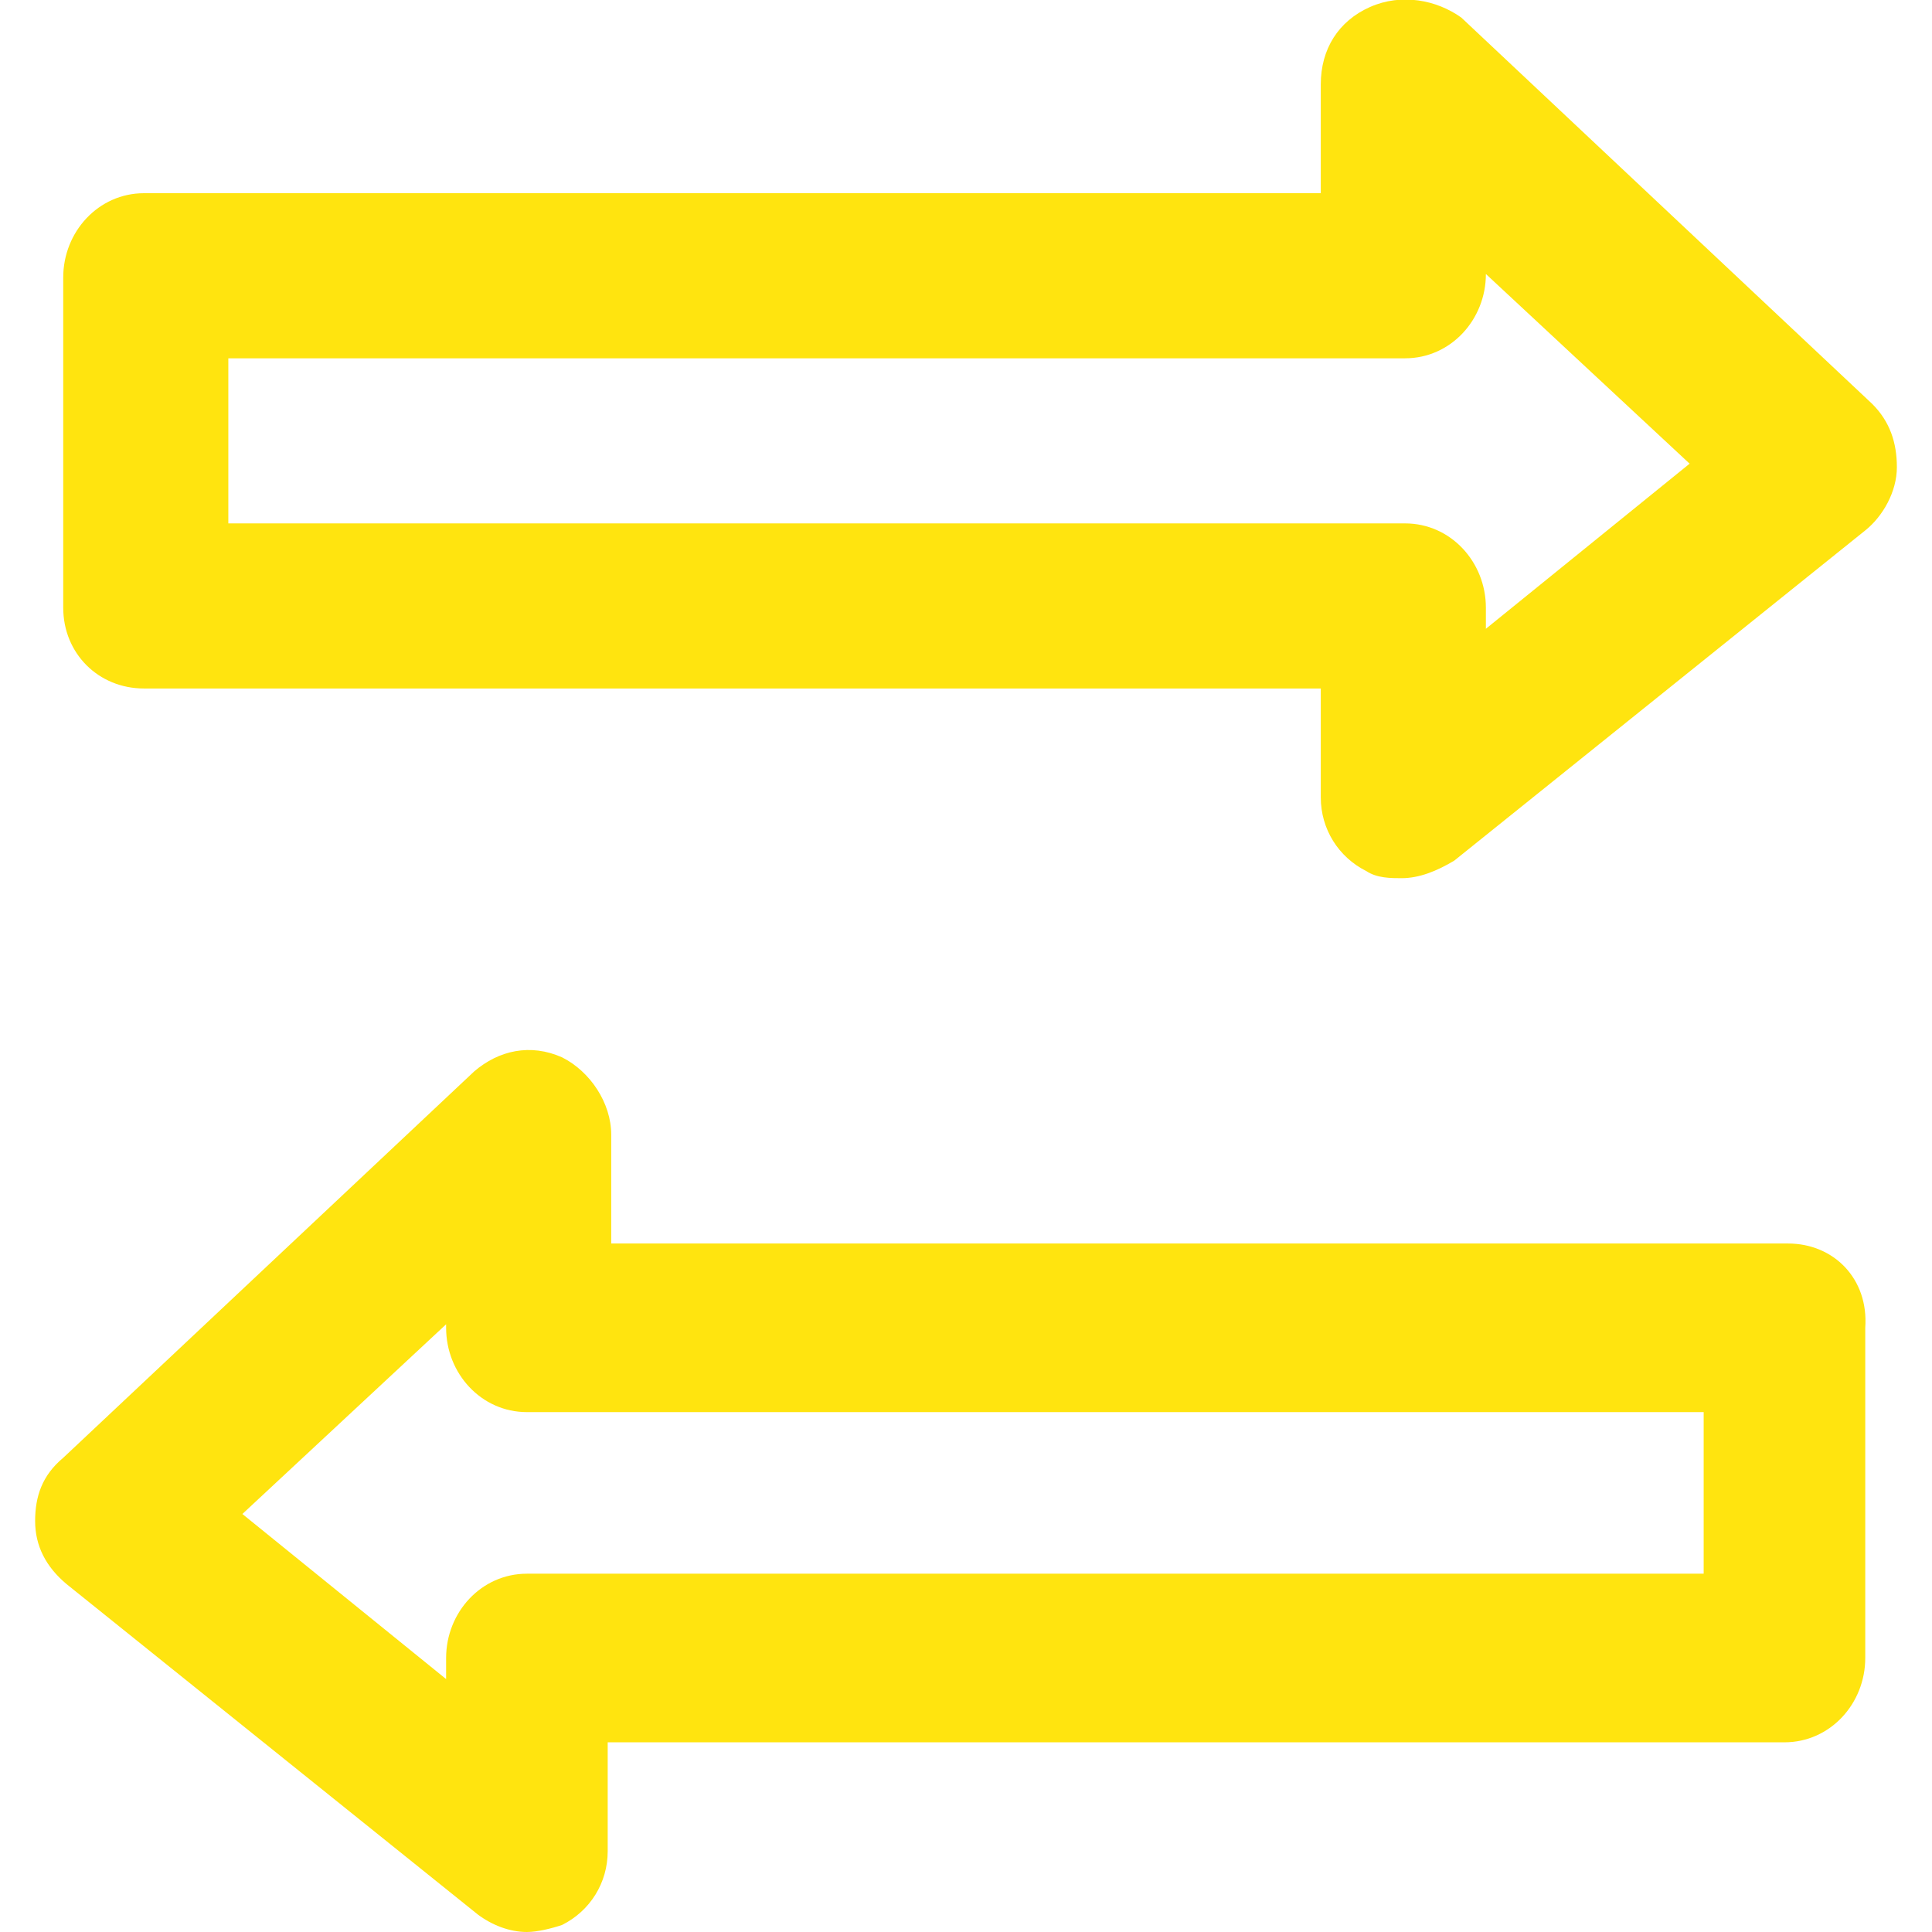 <?xml version="1.0" encoding="iso-8859-1"?>
<!-- Generator: Adobe Illustrator 16.0.0, SVG Export Plug-In . SVG Version: 6.00 Build 0)  -->
<!DOCTYPE svg PUBLIC "-//W3C//DTD SVG 1.1//EN" "http://www.w3.org/Graphics/SVG/1.1/DTD/svg11.dtd">
<svg version="1.1" id="Layer_1" xmlns="http://www.w3.org/2000/svg" xmlns:xlink="http://www.w3.org/1999/xlink" x="0px" y="0px"
	 width="55px" height="55px" viewBox="0 0 55 55" style="enable-background:new 0 0 55 55;" xml:space="preserve">
<style type="text/css">
<![CDATA[
	.st0{fill:#FFE40F;}
]]>
</style>
<g>
	<path class="st0" d="M4.1,19.6h33.5v3.1c0,0.9,0.5,1.7,1.3,2.1c0.3,0.2,0.7,0.2,1,0.2c0.5,0,1-0.2,1.5-0.5l11.7-9.4
		c0.5-0.4,0.9-1.1,0.9-1.8c0-0.7-0.2-1.3-0.7-1.8l-11.7-11C40.9,0,39.9-0.2,39,0.2c-0.9,0.4-1.4,1.2-1.4,2.2v3.1H4.1
		c-1.3,0-2.3,1.1-2.3,2.4v9.4C1.8,18.6,2.8,19.6,4.1,19.6z M6.5,10.2H40c1.3,0,2.3-1.1,2.3-2.4V7.8l5.8,5.4l-5.8,4.7v-0.6
		c0-1.3-1-2.4-2.3-2.4H6.5V10.2z"/>
	<path class="st0" d="M50.9,35.4H17.4v-3.1c0-0.9-0.6-1.8-1.4-2.2c-0.9-0.4-1.8-0.2-2.5,0.4l-11.7,11C1.2,42,1,42.6,1,43.3
		c0,0.7,0.3,1.3,0.9,1.8l11.7,9.4C14,54.8,14.5,55,15,55c0.3,0,0.7-0.1,1-0.2c0.8-0.4,1.3-1.2,1.3-2.1v-3.1h33.5
		c1.3,0,2.3-1.1,2.3-2.4v-9.4C53.2,36.4,52.2,35.4,50.9,35.4z M48.5,44.8H15c-1.3,0-2.3,1.1-2.3,2.4v0.6l-5.8-4.7l5.8-5.4v0.1
		c0,1.3,1,2.4,2.3,2.4h33.5V44.8z"/>
</g>
</svg>
